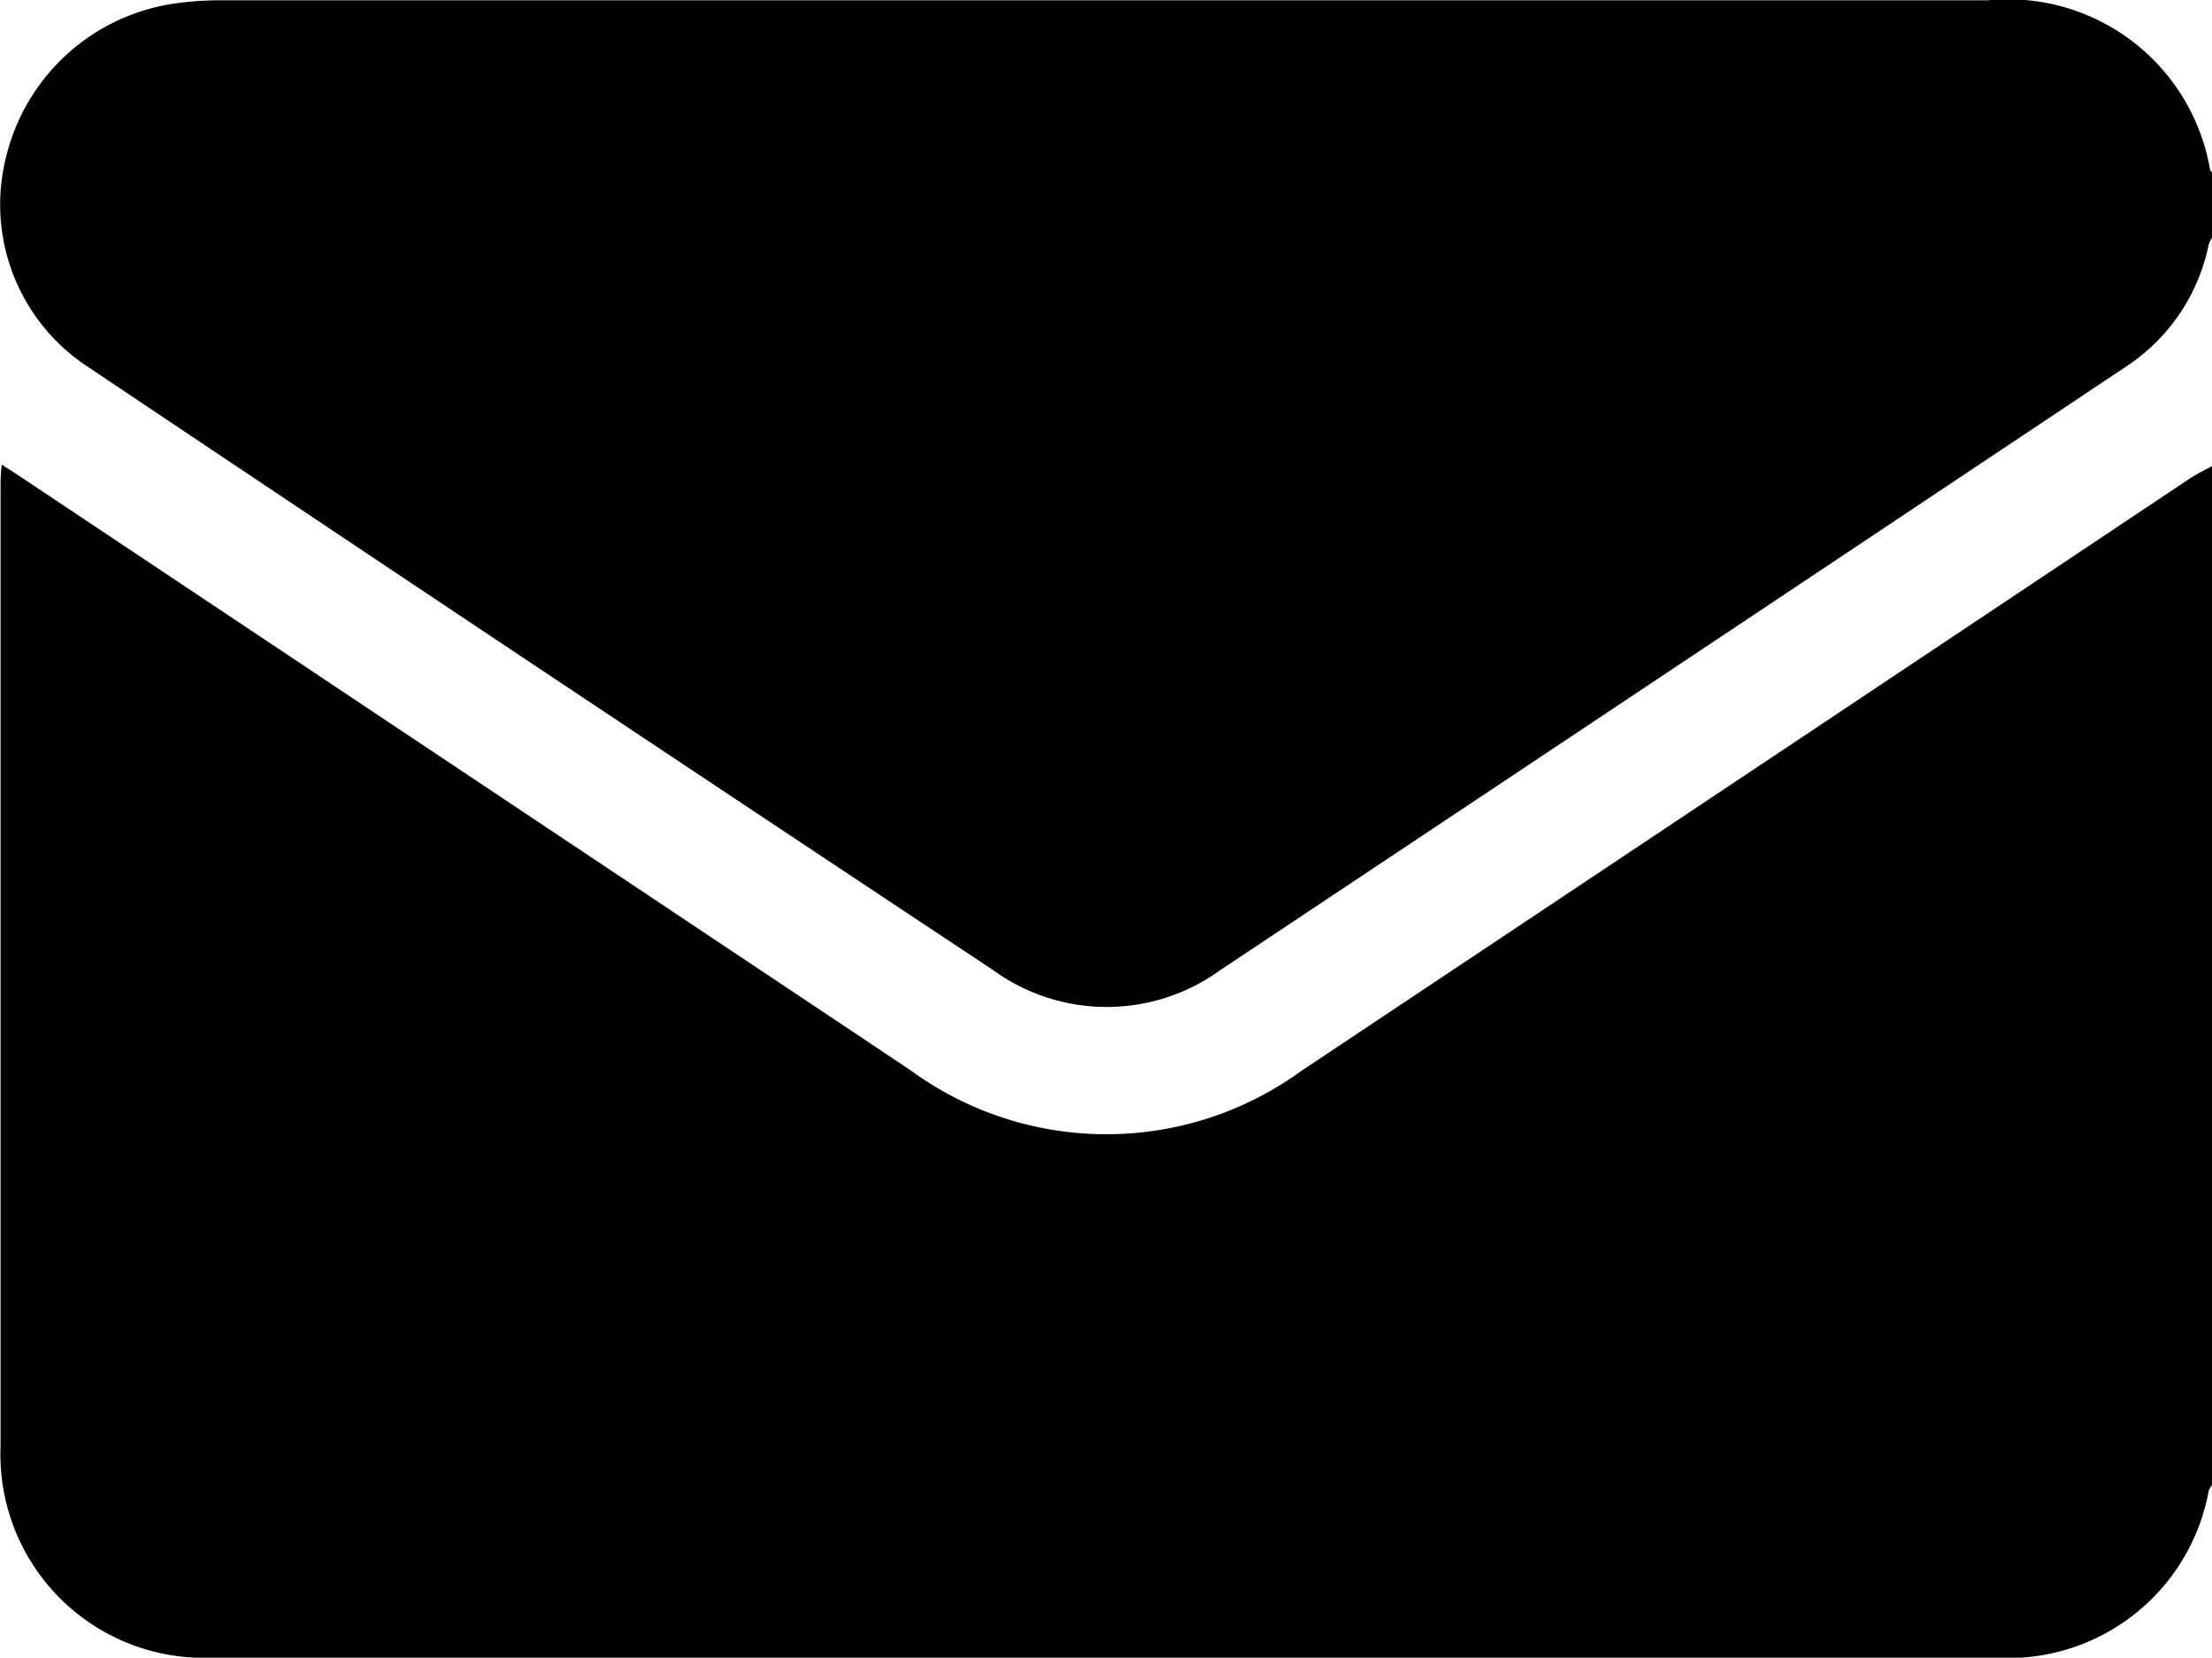 <svg xmlns="http://www.w3.org/2000/svg" width="15.49" height="11.609" viewBox="0 0 15.49 11.609"><path d="M-1464.408,7390.015v7.138a.14.14,0,0,0-.023.038,1.427,1.427,0,0,1-1.49,1.169h-1.331q-5.579,0-11.158,0a1.425,1.425,0,0,1-1.484-1.482q0-3.348,0-6.7c0-.052,0-.1.008-.173l.091.058q3.135,2.09,6.27,4.181a2.323,2.323,0,0,0,2.741.006q3.106-2.069,6.209-4.14C-1464.522,7390.074-1464.464,7390.046-1464.408,7390.015Z" transform="translate(1479.898 -7386.751)"/><path d="M-1464.5,7311.146a.2.2,0,0,0-.027.052,1.342,1.342,0,0,1-.589.862q-3.165,2.112-6.333,4.22a1.354,1.354,0,0,1-1.59,0q-3.179-2.107-6.347-4.23a1.358,1.358,0,0,1-.564-1.47,1.424,1.424,0,0,1,1.149-1.065,2.28,2.28,0,0,1,.36-.027h12.368a1.435,1.435,0,0,1,1.555,1.184c0,.01.012.016.018.023Z" transform="translate(1479.994 -7309.486)"/></svg>